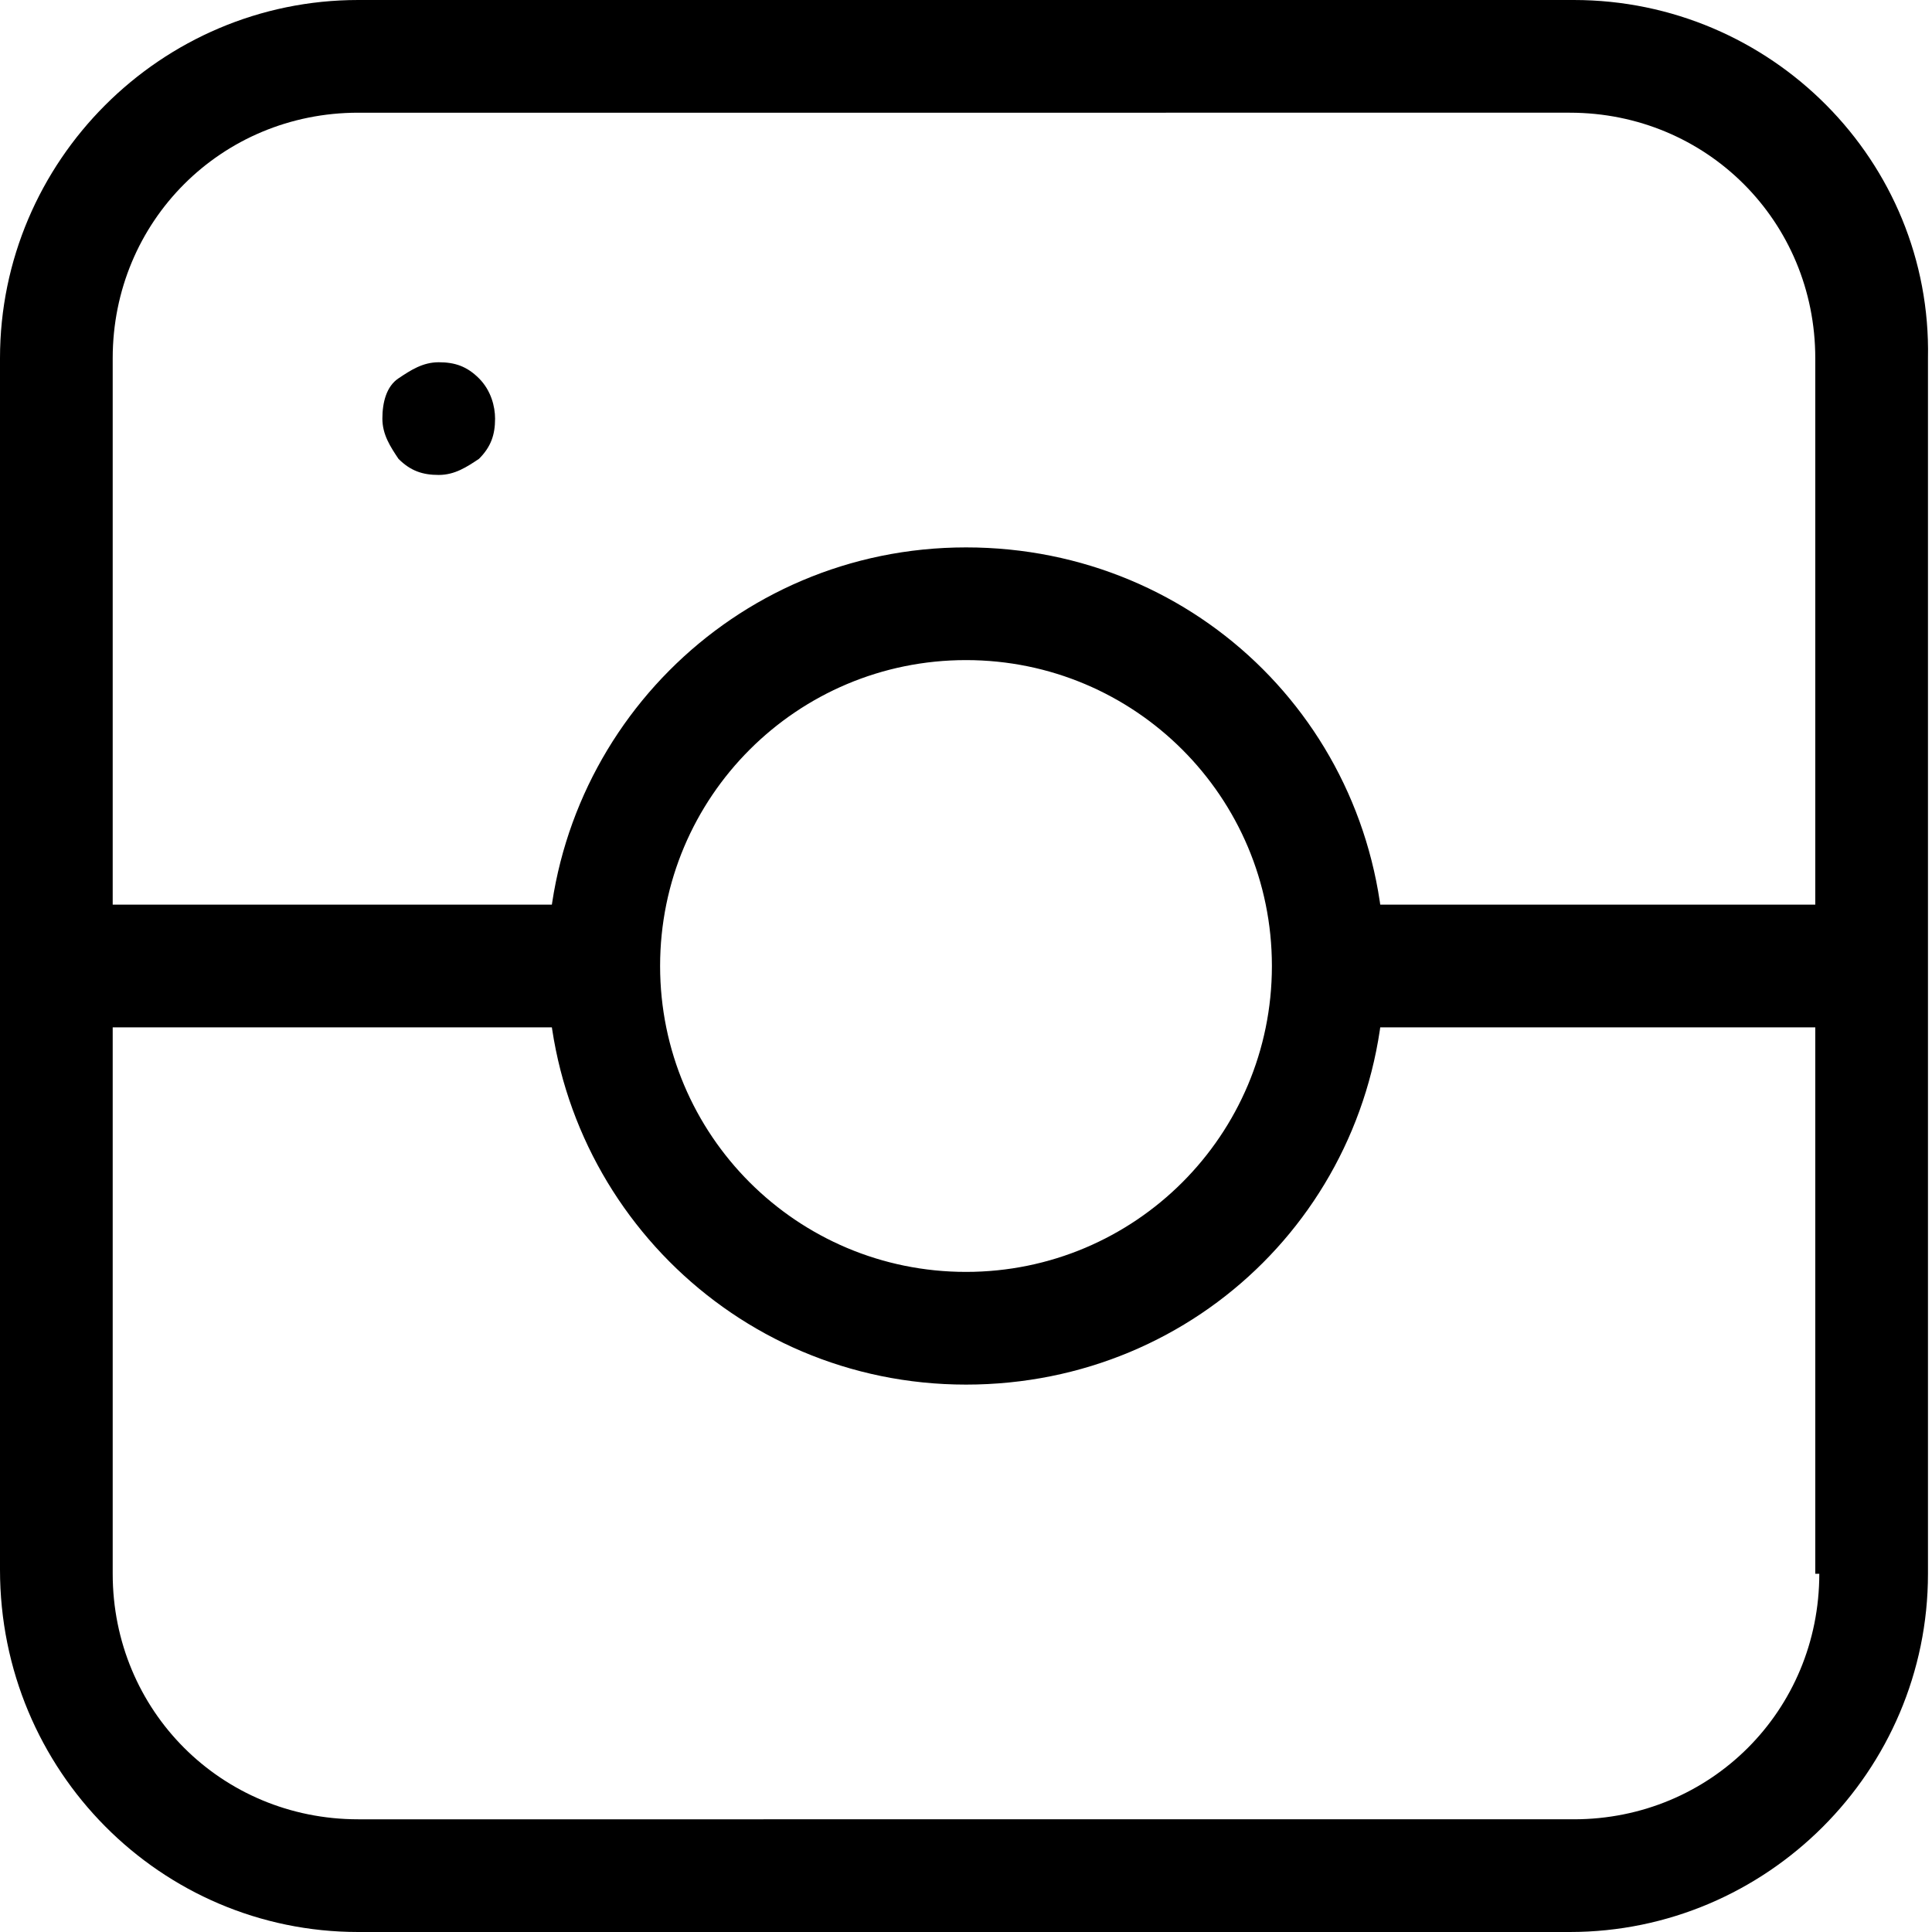 <svg xmlns="http://www.w3.org/2000/svg" viewBox="0 0 48 48"><path d="M39.1 0H8.9C4 0 0 4 0 8.9V39c0 5 4 9 8.9 9H39c4.9 0 8.9-4 8.9-8.9V8.9C48 4 44 0 39.1 0zm6.1 39.1c0 3.4-2.7 6.1-6.1 6.1H8.9c-3.4 0-6.1-2.7-6.1-6.1V8.9c0-3.4 2.7-6.1 6.1-6.1H39c3.4 0 6.1 2.7 6.1 6.1v30.2z"/><path d="M24 13.6c-5.8 0-10.4 4.7-10.4 10.4S18.2 34.4 24 34.4 34.4 29.8 34.4 24 29.8 13.6 24 13.6zm0 18c-4.2 0-7.6-3.4-7.6-7.6s3.4-7.6 7.6-7.6 7.6 3.4 7.6 7.6-3.4 7.6-7.6 7.6zM11.9 9.4c-.3-.3-.6-.4-1-.4s-.7.2-1 .4-.4.6-.4 1 .2.7.4 1c.3.3.6.4 1 .4s.7-.2 1-.4c.3-.3.4-.6.4-1 0-.3-.1-.7-.4-1z"/><path d="M1.3 22.6h13.8v2.8H1.3zm31.7 0h13.6v2.8H33z" stroke="#000" stroke-width=".25" stroke-miterlimit="10"/></svg>